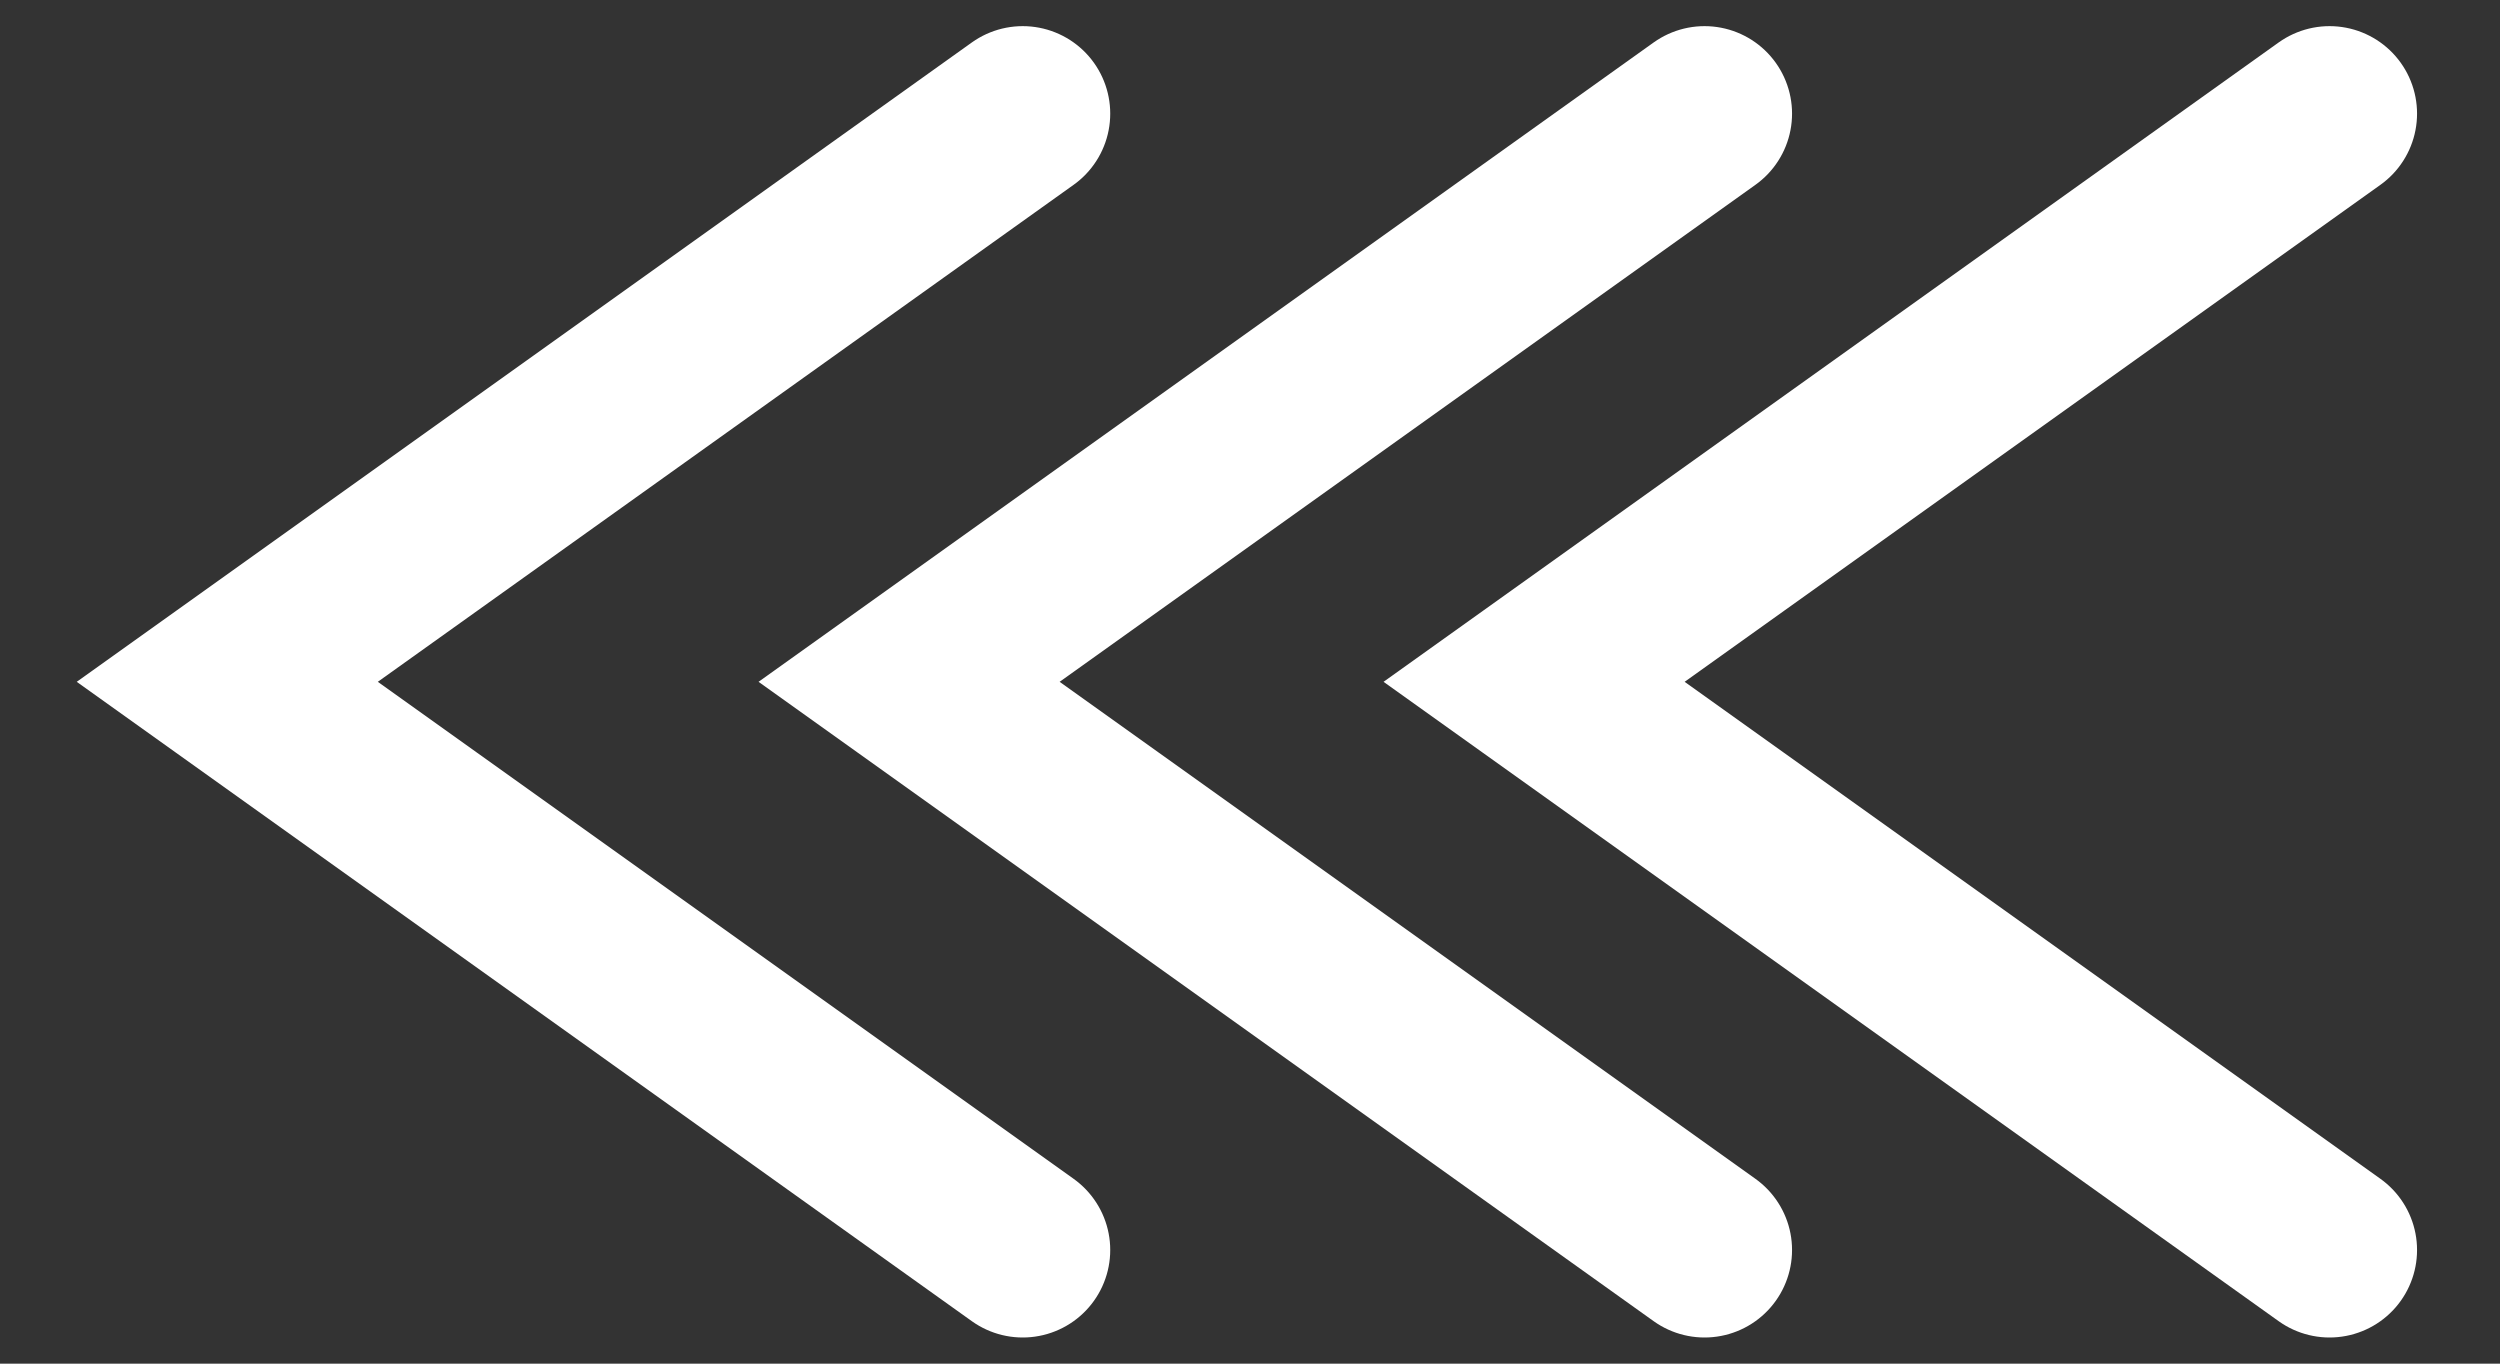 <svg width="22" height="12" viewBox="0 0 22 12" fill="none" xmlns="http://www.w3.org/2000/svg">
<rect x="0" y="0" width="22" height="12" fill="#333333" stroke="none"/>
<path d="M20.5 1L13.5 6L20.5 11" stroke="white" stroke-width="1.54" stroke-linecap="round"/>
<path d="M15 1L8 6L15 11" stroke="white" stroke-width="1.54" stroke-linecap="round"/>
<path d="M9 1L2 6L9 11" stroke="white" stroke-width="1.54" stroke-linecap="round"/>
</svg>
